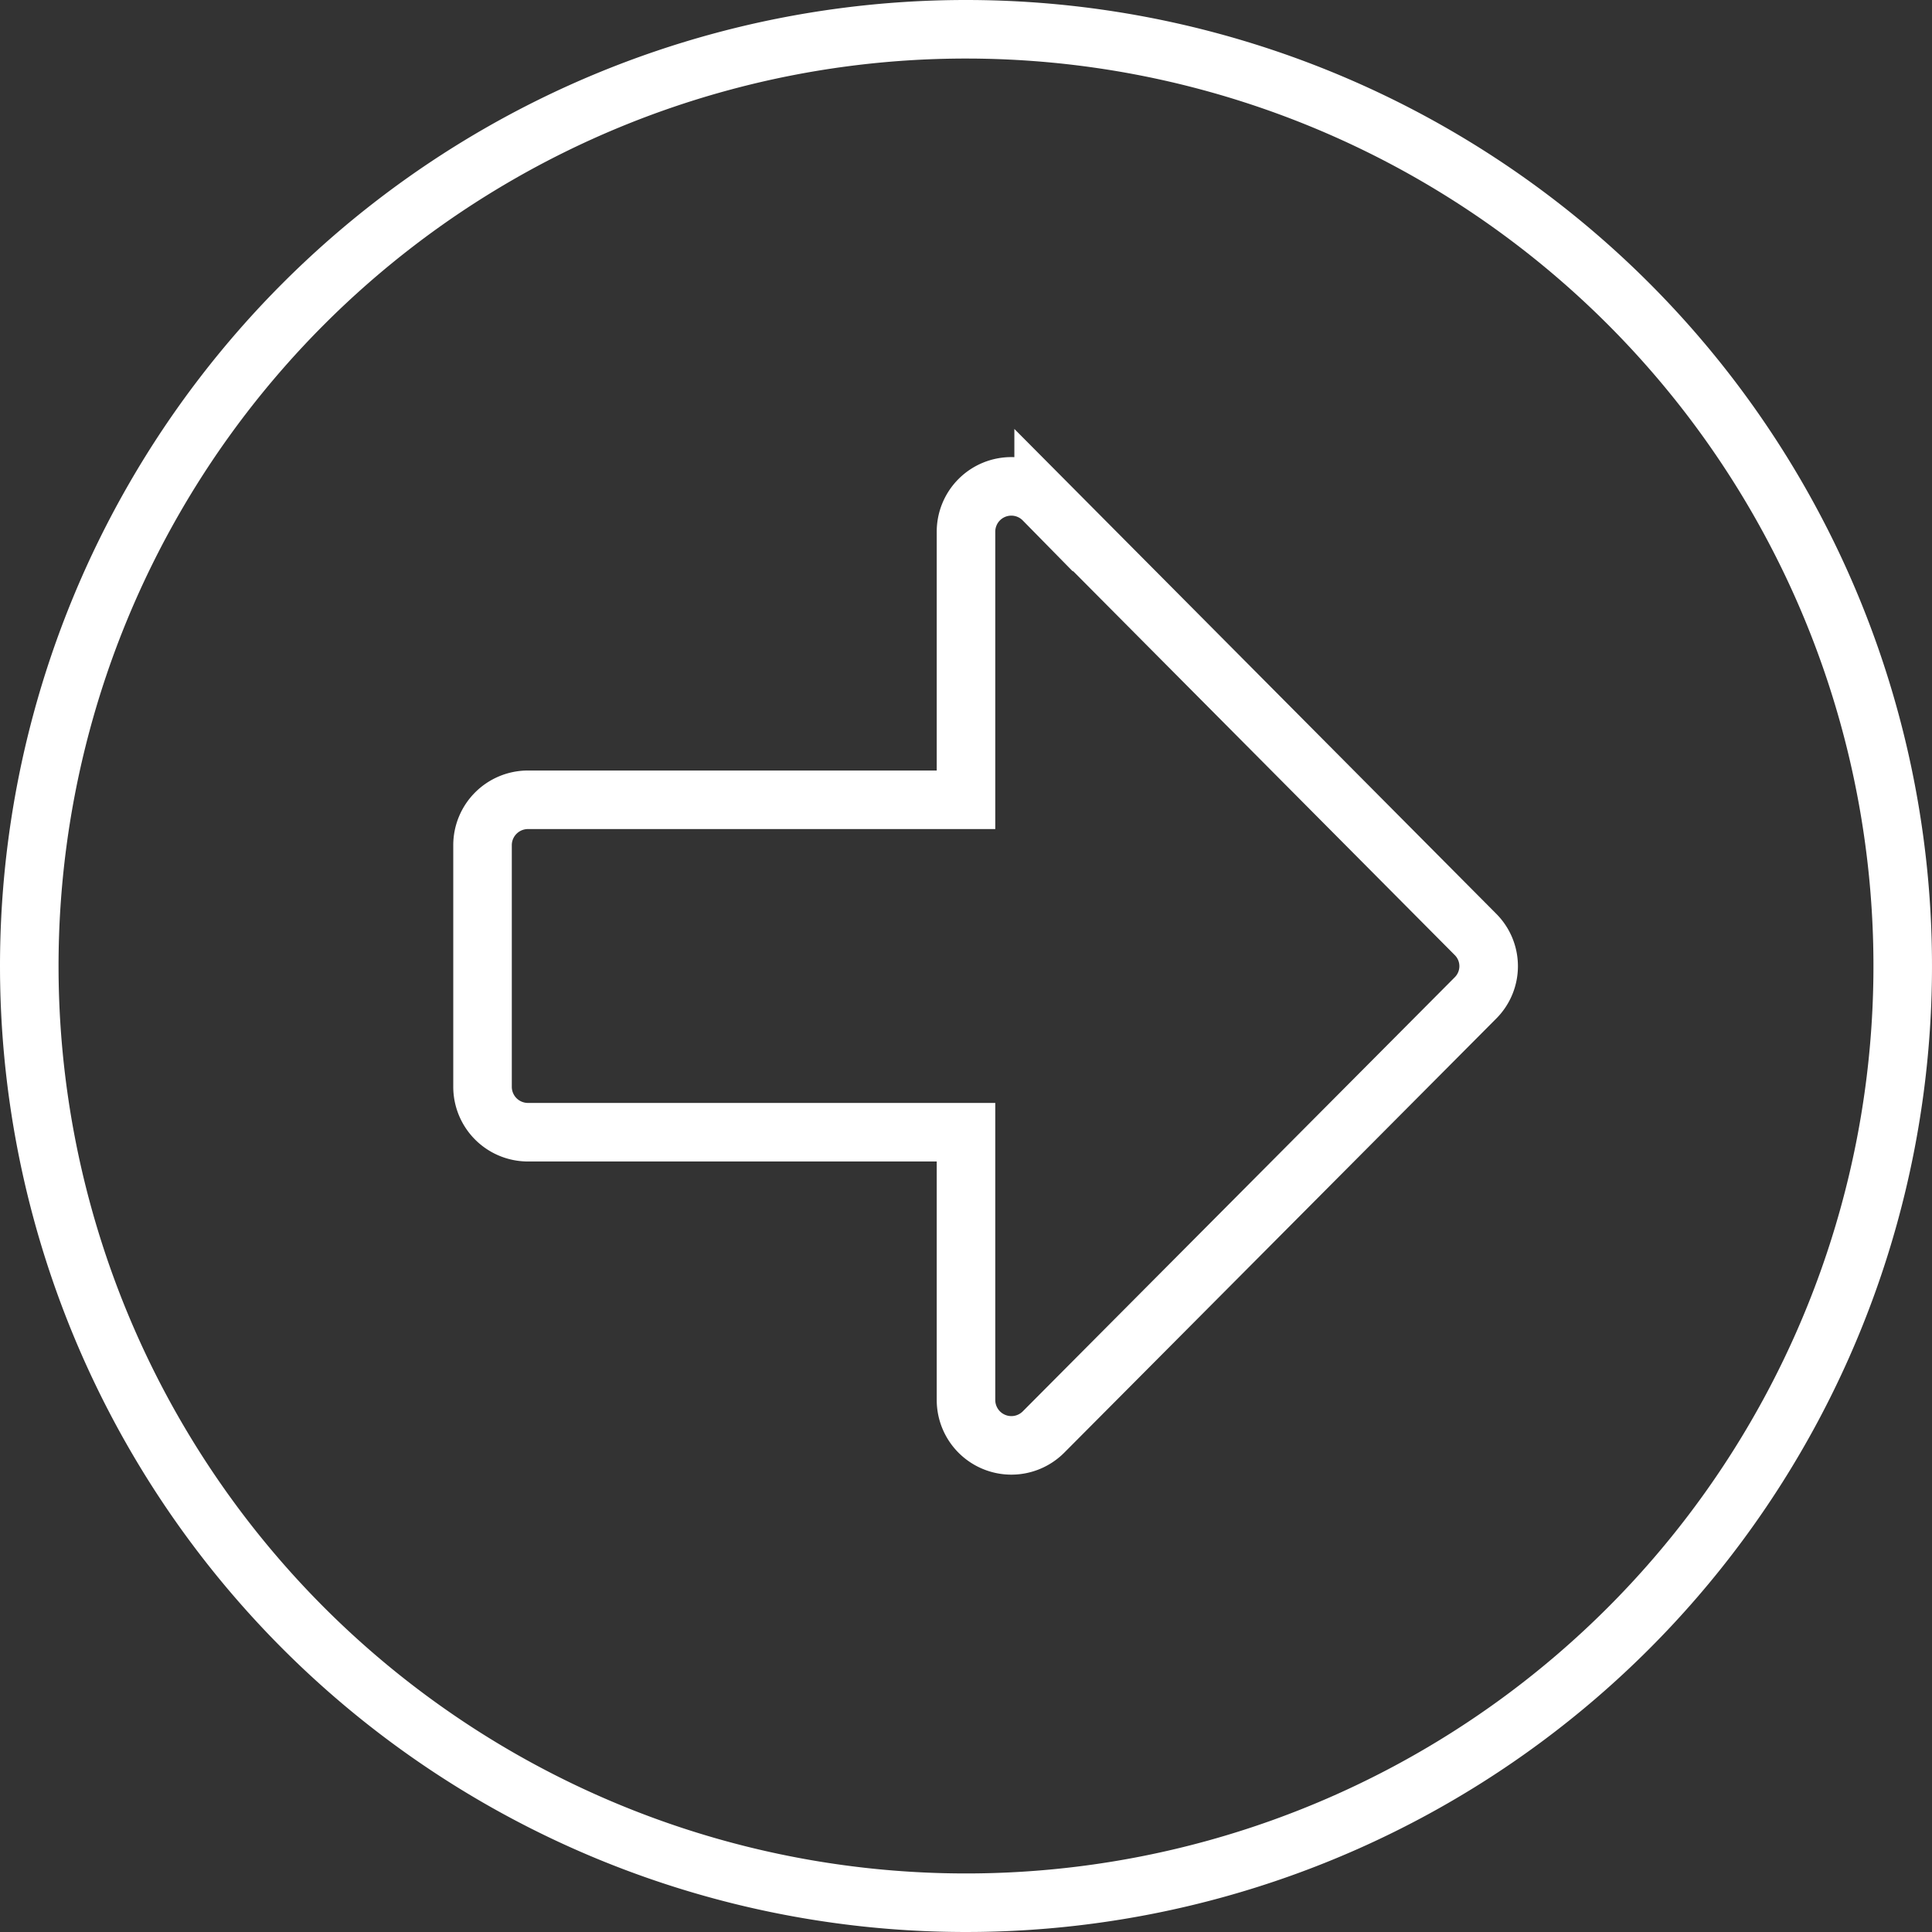 <svg xmlns="http://www.w3.org/2000/svg" width="33" height="33" viewBox="0 0 33 33"><rect x="0" y="0" width="33" height="33" fill="#333333" stroke="none"/><defs><style>.a{fill:none;stroke:#fff;}</style></defs><path class="a" d="M24,8A16,16,0,1,1,8,24,16,16,0,0,1,24,8ZM16.516,26.839H24v4.574a.775.775,0,0,0,1.323.548L32.7,24.548a.767.767,0,0,0,0-1.09l-7.374-7.419A.774.774,0,0,0,24,16.587v4.574H16.516a.776.776,0,0,0-.774.774v4.129A.776.776,0,0,0,16.516,26.839Z" transform="translate(-7.5 -7.5)"/></svg>